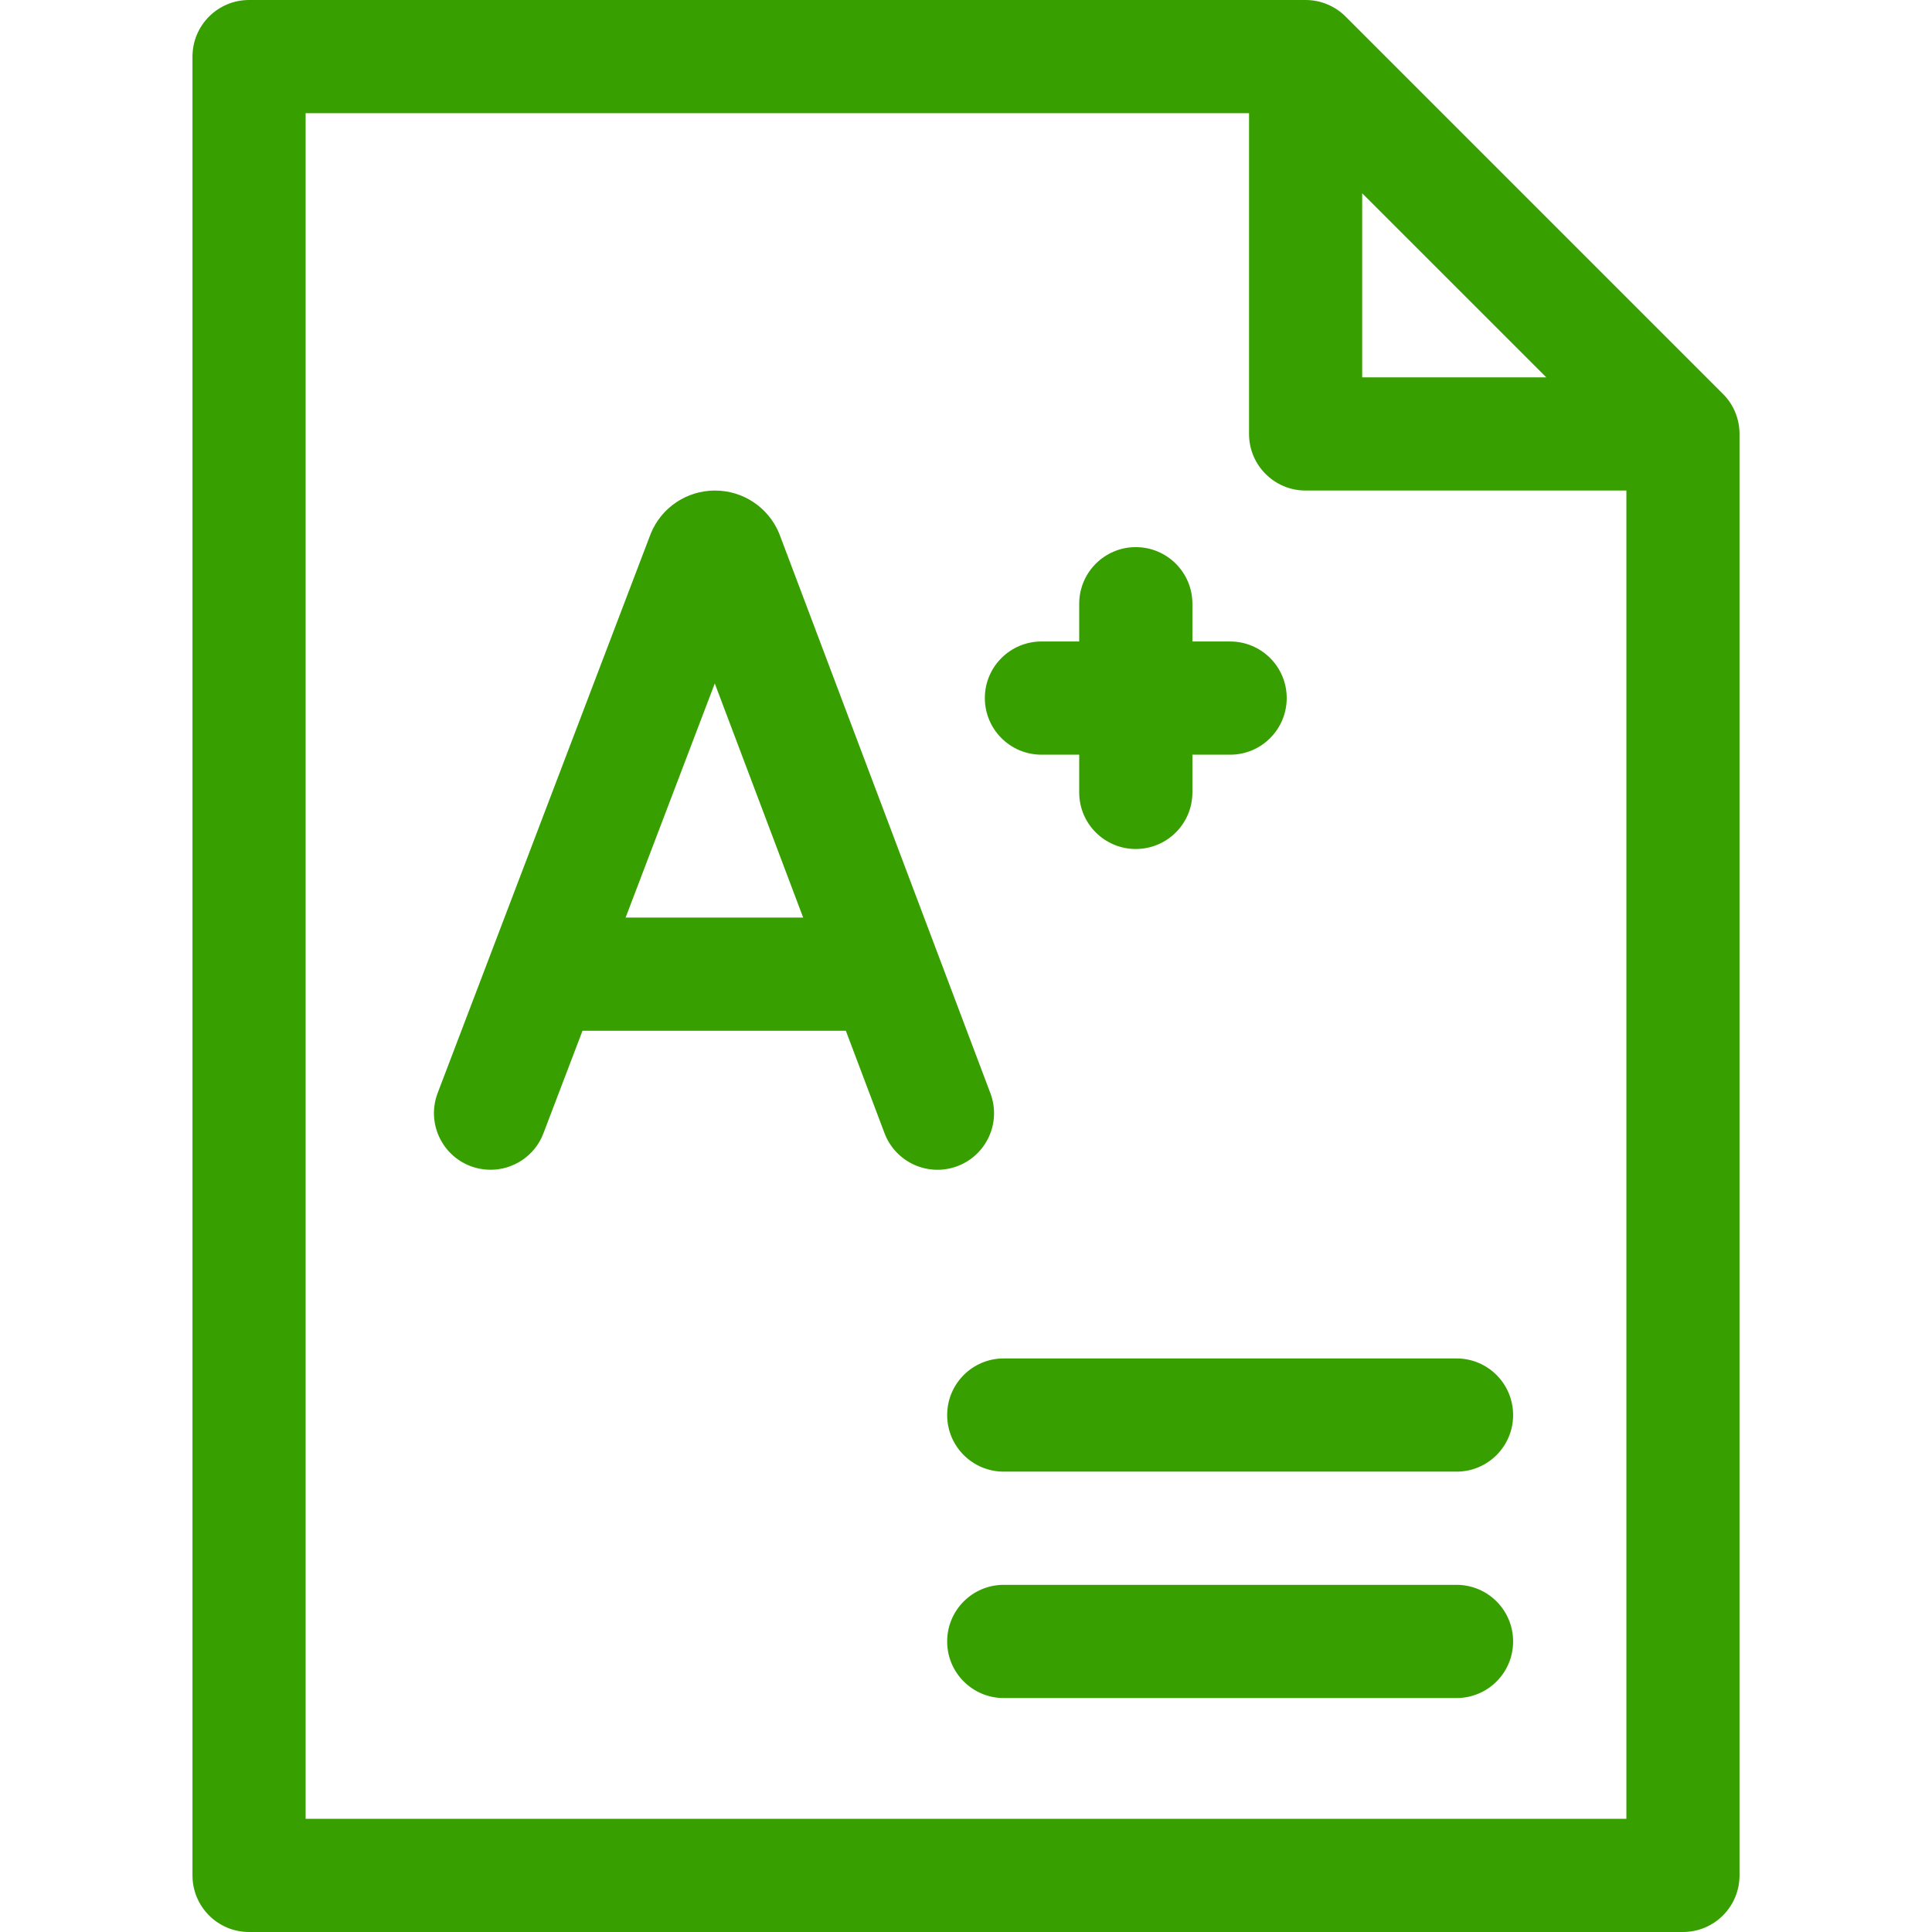 <svg width="32" height="32" viewBox="0 0 32 32" fill="none" xmlns="http://www.w3.org/2000/svg">
<g clip-path="url(#clip0)">
<path d="M28.538 6.525L22.288 0.275C22.112 0.099 21.874 0 21.625 0H4.125C3.607 0 3.188 0.42 3.188 0.938V31.062C3.188 31.58 3.607 32 4.125 32H27.875C28.393 32 28.812 31.58 28.812 31.062V7.188C28.812 6.939 28.714 6.7 28.538 6.525ZM22.562 3.201L25.612 6.25H22.562V3.201ZM5.062 30.125V1.875H20.688V7.188C20.688 7.705 21.107 8.125 21.625 8.125H26.938V30.125H5.062Z" fill="#37A000"/>
<path d="M24.125 26.25H16.625C16.107 26.25 15.688 26.67 15.688 27.188C15.688 27.705 16.107 28.125 16.625 28.125H24.125C24.643 28.125 25.062 27.705 25.062 27.188C25.062 26.67 24.643 26.25 24.125 26.25Z" fill="#37A000"/>
<path d="M24.125 22.5H16.625C16.107 22.5 15.688 22.92 15.688 23.438C15.688 23.955 16.107 24.375 16.625 24.375H24.125C24.643 24.375 25.062 23.955 25.062 23.438C25.062 22.92 24.643 22.5 24.125 22.5Z" fill="#37A000"/>
<path d="M17.25 12.5H17.875V13.125C17.875 13.643 18.295 14.062 18.812 14.062C19.33 14.062 19.75 13.643 19.75 13.125V12.5H20.375C20.893 12.5 21.312 12.08 21.312 11.562C21.312 11.045 20.893 10.625 20.375 10.625H19.75V10C19.75 9.482 19.33 9.062 18.812 9.062C18.295 9.062 17.875 9.482 17.875 10V10.625H17.25C16.732 10.625 16.312 11.045 16.312 11.562C16.312 12.08 16.732 12.5 17.25 12.5Z" fill="#37A000"/>
<path d="M16.404 18.107L12.916 8.863C12.913 8.854 12.909 8.846 12.906 8.837C12.728 8.405 12.31 8.125 11.842 8.125H11.841C11.373 8.126 10.955 8.406 10.778 8.84C10.775 8.847 10.772 8.854 10.77 8.861L7.249 18.104C7.065 18.588 7.308 19.129 7.792 19.314C7.901 19.355 8.014 19.375 8.125 19.375C8.503 19.375 8.859 19.145 9.001 18.771L9.648 17.073H14.01L14.65 18.768C14.833 19.253 15.374 19.497 15.858 19.315C16.343 19.132 16.587 18.591 16.404 18.107V18.107ZM10.362 15.198L11.839 11.32L13.303 15.198H10.362Z" fill="#37A000"/>
</g>
<defs>
<clipPath id="clip0">
<rect width="32" height="32" fill="white"/>
</clipPath>
</defs>
</svg>

